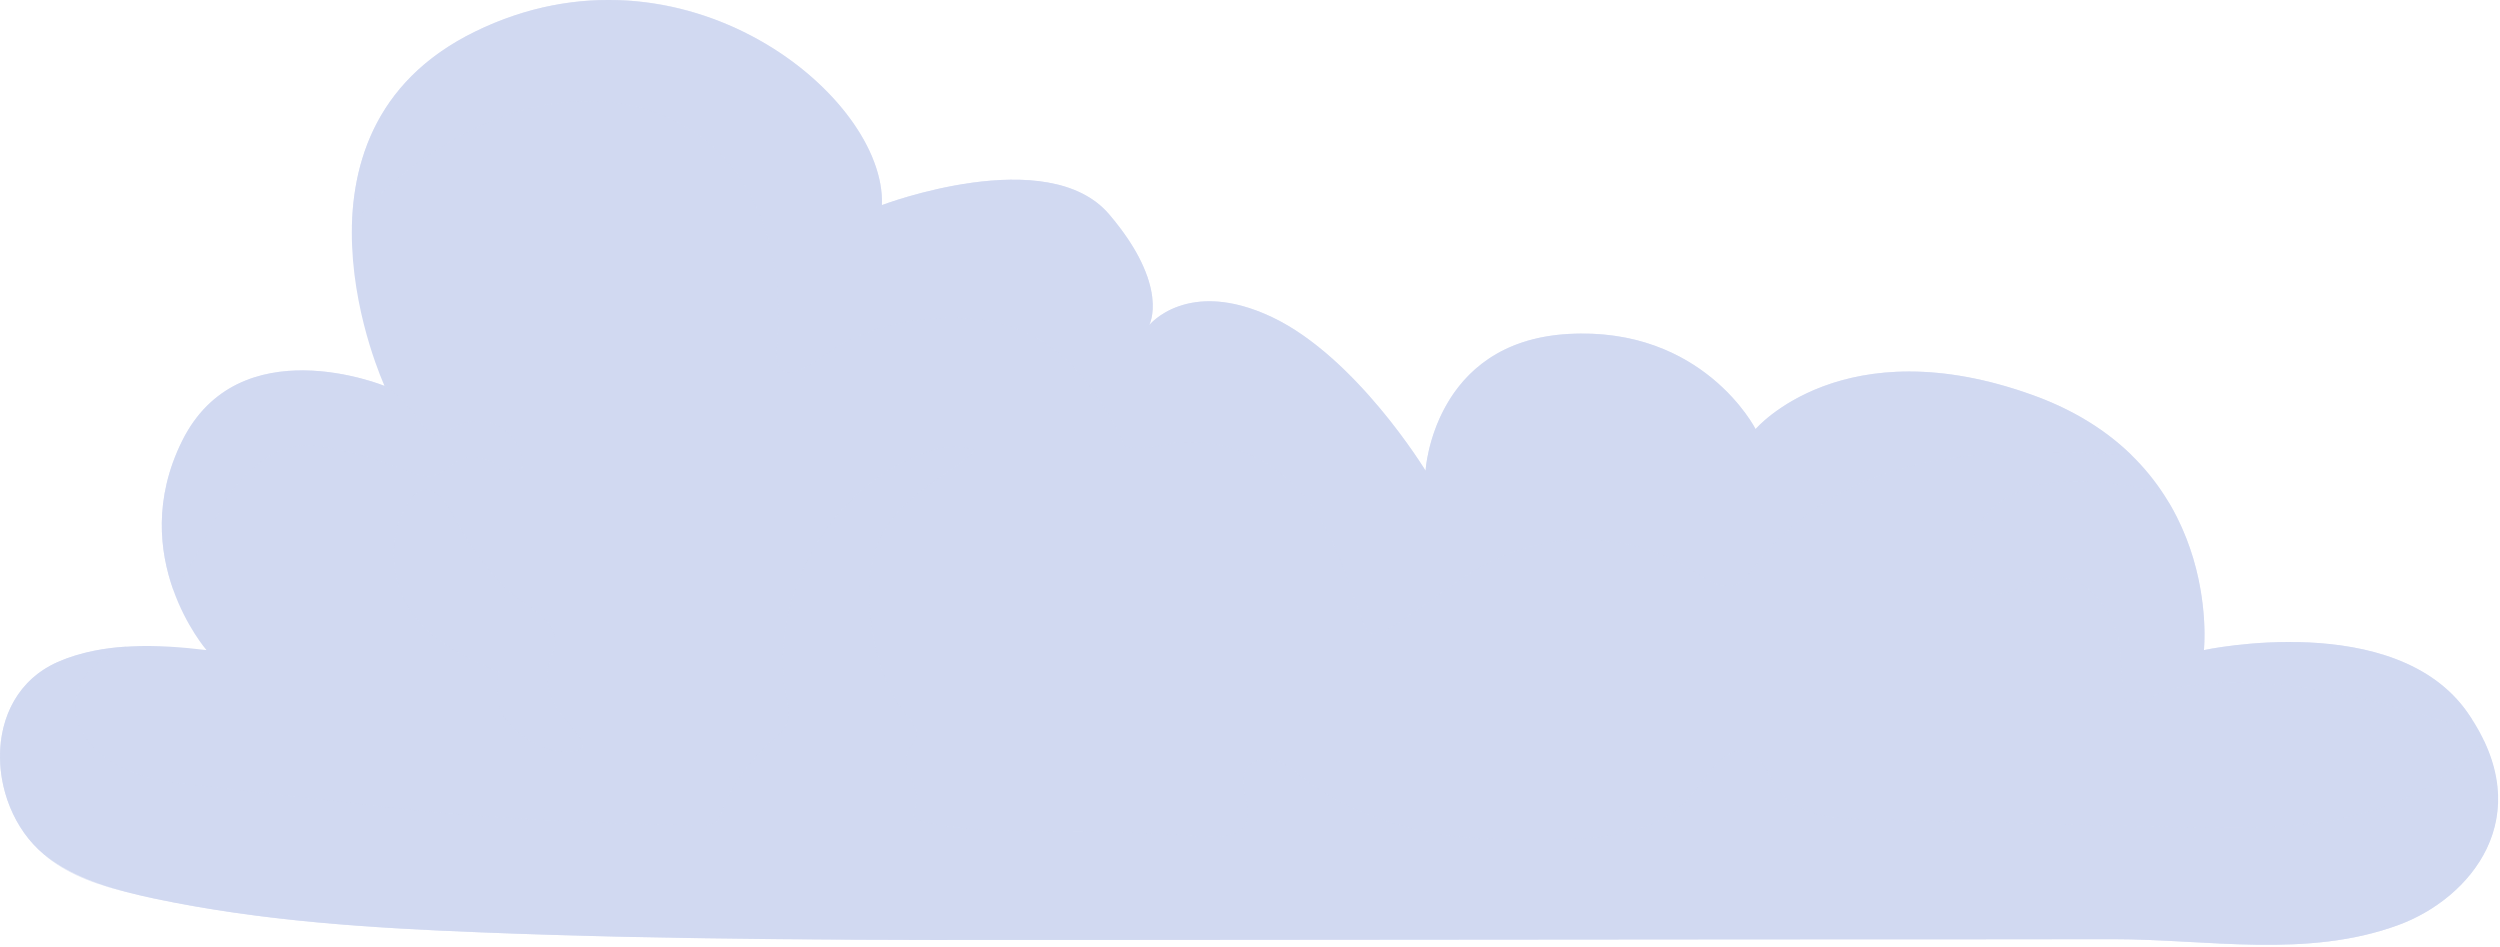 <svg width="1122" height="425" viewBox="0 0 1122 425" fill="none" xmlns="http://www.w3.org/2000/svg">
<path d="M92.67 291.76C92.67 291.76 56.14 249.69 81.67 198.02C107.19 146.35 172.59 173.2 172.59 173.2C172.59 173.2 120.22 59.57 213.25 14.16C306.28 -31.34 397.91 43.12 395.79 92.05C395.79 92.05 470.16 63.8 497.8 96.19C525.35 128.58 515.76 145.92 515.76 145.92C515.76 145.92 533.01 124.44 570.86 142.31C608.79 160.27 639.78 211.23 639.78 211.23C639.78 211.23 643.21 153.32 703.86 149.88C764.5 146.45 787.91 192.57 787.91 192.57C787.91 192.57 827.16 146.45 912.63 177.43C998.09 208.41 989.12 291.76 989.12 291.76C989.12 291.76 1075.2 273.19 1107.59 320.01C1139.98 366.83 1108.29 403.36 1076.61 415.07C1035.42 430.3 990.79 421.5 948.28 421.5C897.32 421.59 846.45 421.59 795.48 421.59C692.15 421.68 588.73 421.77 485.4 421.85C395.36 421.94 305.32 422.03 215.28 418.42C166.26 416.48 116.97 413.4 68.91 403.19C52.54 399.67 35.82 395.18 22.26 385.41C-6.08 364.99 -9.95 312.97 25.87 297.13C46.29 288.15 70.93 289.12 92.67 291.76V291.76Z" fill="#D1D9F1"/>
<g style="mix-blend-mode:screen" opacity="0.5">
<path d="M956.44 204.06C946.21 194.13 932.85 185.19 915.41 178.47C915.37 178.47 915.34 178.44 915.3 178.43C914.42 178.1 913.53 177.76 912.62 177.44C895.84 171.36 880.84 168.25 867.57 167.18H867.55C851.97 165.92 838.79 167.48 827.89 170.33L827.68 170.38C800.72 177.51 787.9 192.58 787.9 192.58C787.9 192.58 786.59 190 783.78 186.1C777.34 177.14 762.98 161.22 738.49 153.77C728.63 150.76 717.14 149.14 703.85 149.89C697.23 150.27 691.3 151.29 685.97 152.81C685.95 152.81 685.94 152.81 685.93 152.81C654.07 161.96 644.11 189.13 641.08 202.94C639.97 207.96 639.78 211.22 639.78 211.22C639.78 211.22 638.8 209.61 636.97 206.85C629.93 196.24 610.34 168.7 585.93 151.29C581.08 147.82 576.04 144.76 570.86 142.31C556.52 135.54 545.13 134.42 536.53 135.64C536.06 135.7 535.61 135.78 535.16 135.86C534.21 136.03 533.29 136.22 532.41 136.44C532.08 136.52 531.76 136.6 531.44 136.7C529.67 137.18 528.05 137.76 526.59 138.4C526.25 138.55 525.9 138.7 525.58 138.86C525.25 139.01 524.94 139.17 524.62 139.33C524.3 139.48 524 139.65 523.7 139.81C523.4 139.97 523.12 140.13 522.85 140.29C522.57 140.45 522.3 140.61 522.04 140.77C521.78 140.93 521.52 141.09 521.27 141.25C521.02 141.41 520.79 141.57 520.57 141.73C520.34 141.88 520.12 142.04 519.91 142.2C519.49 142.51 519.1 142.81 518.74 143.1C518.56 143.25 518.39 143.39 518.22 143.52C517.57 144.07 517.05 144.57 516.66 144.95L516.41 145.2C516.2 145.42 516.03 145.6 515.93 145.73C515.89 145.78 515.85 145.82 515.82 145.85C515.8 145.87 515.79 145.89 515.78 145.89C515.78 145.87 515.81 145.84 515.82 145.79C515.82 145.79 515.82 145.79 515.82 145.77C515.84 145.73 515.86 145.69 515.88 145.64C515.93 145.53 516 145.37 516.07 145.17C517.06 142.65 519.53 133.82 512.92 119.18C512.74 118.79 512.57 118.39 512.37 117.99C512.37 117.99 512.35 117.97 512.35 117.96C512.09 117.41 511.83 116.87 511.55 116.31C511.41 116.02 511.25 115.73 511.1 115.43C511.06 115.35 511.01 115.27 510.97 115.18C510.77 114.79 510.56 114.4 510.34 113.99C510.16 113.67 509.99 113.36 509.8 113.03C509.57 112.62 509.32 112.2 509.08 111.78C509.04 111.71 509 111.63 508.95 111.55C508.77 111.26 508.6 110.96 508.42 110.66C508.25 110.38 508.08 110.1 507.9 109.82L507.4 109.03C507.4 109.03 507.37 109 507.36 108.99C507.18 108.71 506.99 108.42 506.81 108.14C506.62 107.85 506.42 107.57 506.23 107.28C505.65 106.41 505.04 105.53 504.4 104.63C504.19 104.33 503.97 104.03 503.75 103.73C502.78 102.4 501.74 101.04 500.63 99.65C500.44 99.4 500.23 99.16 500.03 98.91C499.31 98.02 498.56 97.11 497.78 96.19C470.14 63.8 395.77 92.05 395.77 92.05C395.77 91.98 395.77 91.91 395.77 91.84C396 85.93 394.85 79.64 392.5 73.24C392.5 73.24 392.48 73.22 392.48 73.2C392.23 72.55 391.98 71.87 391.71 71.21C391.69 71.16 391.67 71.11 391.65 71.06C391.65 71.06 391.65 71.03 391.63 71.02C391.57 70.85 391.5 70.69 391.43 70.52C391.33 70.28 391.24 70.05 391.14 69.82C391.04 69.6 390.96 69.38 390.85 69.15C390.64 68.67 390.42 68.18 390.19 67.7C389.62 66.47 389.01 65.24 388.35 64.02C388.09 63.52 387.8 63.02 387.52 62.51C386.97 61.52 386.38 60.53 385.78 59.54C385.19 58.59 384.57 57.63 383.94 56.68C383.59 56.16 383.24 55.64 382.88 55.12C382.54 54.63 382.18 54.14 381.83 53.65C381.05 52.57 380.23 51.48 379.38 50.41C379.08 50.03 378.78 49.66 378.48 49.29C377.7 48.32 376.9 47.36 376.07 46.41C375.67 45.95 375.28 45.5 374.87 45.05C374.41 44.54 373.95 44.02 373.47 43.51C373.05 43.06 372.63 42.61 372.2 42.17C371.78 41.73 371.35 41.29 370.92 40.85C370.87 40.81 370.81 40.75 370.77 40.7C370.33 40.26 369.89 39.83 369.45 39.39C368.98 38.93 368.51 38.47 368.02 38.02C367.54 37.57 367.06 37.11 366.57 36.66C366.15 36.27 365.73 35.89 365.29 35.5C365.18 35.39 365.05 35.29 364.93 35.17C364.55 34.84 364.17 34.5 363.79 34.17C363.21 33.67 362.63 33.17 362.03 32.67C361.51 32.23 360.99 31.8 360.45 31.37C359.92 30.94 359.39 30.51 358.85 30.08C357.23 28.8 355.57 27.55 353.86 26.33C353.38 25.98 352.87 25.63 352.37 25.27C351.15 24.42 349.9 23.58 348.63 22.75C348.05 22.37 347.46 21.99 346.87 21.62C345.05 20.48 343.18 19.36 341.28 18.28C340.65 17.92 340.01 17.57 339.38 17.22C337.91 16.41 336.42 15.64 334.92 14.88C334.46 14.64 334 14.41 333.54 14.19C332.34 13.6 331.13 13.03 329.91 12.47C329.43 12.25 328.96 12.04 328.48 11.84C327.61 11.44 326.72 11.07 325.83 10.7C325.46 10.54 325.09 10.39 324.71 10.23C324.26 10.05 323.8 9.86 323.34 9.68C322.54 9.36 321.74 9.05 320.93 8.75C320.33 8.52 319.72 8.3 319.12 8.08C318.42 7.83 317.73 7.59 317.03 7.35C316.49 7.17 315.96 6.99 315.43 6.81C314.93 6.64 314.43 6.48 313.92 6.33C313.36 6.15 312.78 5.97 312.21 5.8C311.63 5.62 311.04 5.45 310.44 5.27H310.42C309.69 5.06 308.95 4.85 308.21 4.65C307.58 4.47 306.93 4.31 306.29 4.14L305.76 4.01C305.15 3.86 304.55 3.71 303.93 3.57C303.78 3.53 303.63 3.49 303.47 3.46C302.93 3.33 302.39 3.2 301.84 3.09C301.64 3.04 301.44 2.99 301.23 2.96C300.65 2.83 300.06 2.7 299.47 2.59C299.31 2.55 299.15 2.53 298.99 2.49C298.53 2.4 298.07 2.31 297.62 2.23C297.13 2.13 296.63 2.04 296.13 1.96C295.47 1.84 294.81 1.73 294.14 1.63C293.46 1.52 292.79 1.41 292.12 1.32C291.36 1.21 290.61 1.1 289.86 1.01C289.08 0.9 288.28 0.82 287.5 0.73C286.73 0.64 285.94 0.56 285.17 0.5C284.77 0.46 284.38 0.42 283.99 0.39C283.47 0.35 282.96 0.3 282.44 0.27C281.74 0.22 281.03 0.17 280.34 0.14C279.89 0.11 279.45 0.09 279 0.08C278.59 0.05 278.17 0.04 277.77 0.03C277.48 0.01 277.19 2.44007e-06 276.9 2.44007e-06C275.62 -0.04 274.35 -0.06 273.06 -0.06C253.87 2.44007e-06 233.59 4.22 213.25 14.16C170.79 34.89 158.62 69.83 157.93 101.68C171.21 83.93 190.03 69.51 209.9 59.13C260.33 33.02 322.13 42.42 342.91 101.55C348.93 118.7 350.36 137.25 348.73 155.35C346.41 181.23 371 157.08 381.58 152.32C393.07 147.19 405.17 143.92 417.71 143C460.89 139.81 482.46 158.04 502.01 193.91C506.53 202.2 501.37 200.26 511.18 200.98C517.45 201.44 524.71 198.59 531.15 198.41C544.47 198.01 556.92 201.02 568.35 207.99C595.05 224.28 601.28 251.47 611.67 279.15C612.31 280.85 613.03 282.65 614.56 283.63C617.11 285.26 620.45 283.81 623.04 282.26C639.56 272.42 653.99 259.09 671.39 250.91C696.16 239.28 726.14 239.37 750.84 251.14C765.2 257.99 775 271.22 786.15 255.97C786.15 255.97 786.17 255.95 786.17 255.94C803.28 232.6 827.93 216.85 855.84 209.61C888.49 201.13 922.82 202.61 956.53 204.16C956.49 204.12 956.46 204.08 956.42 204.05L956.44 204.06ZM515.1 124.79C515.34 125.49 515.54 126.19 515.72 126.86C515.54 126.19 515.32 125.5 515.1 124.79Z" fill="#D1D9F1"/>
</g>
<g style="mix-blend-mode:multiply" opacity="0.6">
<path d="M261.48 334.98C259.37 339.2 248.37 337.09 245.2 335.95C236.13 332.78 226.01 325.12 223.46 315.35C223.2 314.29 222.76 301.18 224.16 301.8C209.37 295.2 193.88 288.07 184.64 274.78C175.05 260.96 173.81 240.98 182.79 226.55C183.32 225.76 183.85 224.97 184.37 224.17C192.91 212.64 201 226.46 205.41 234.64C210.95 245.11 218 254.8 226.27 263.33C232.08 269.4 245.19 275.74 248.45 283.31C251 289.3 246.25 295.28 245.63 301.18C245.1 306.99 247.04 312.97 249.94 317.99C251.88 321.6 262.88 332.07 261.47 334.98H261.48Z" fill="#D1D9F1"/>
</g>
<g style="mix-blend-mode:multiply" opacity="0.6">
<path d="M1098.57 402.52C1097.96 403.02 1097.34 403.51 1096.71 403.99C1090.45 408.77 1083.53 412.51 1076.6 415.07C1035.41 430.3 990.78 421.5 948.27 421.5C897.31 421.59 846.44 421.59 795.47 421.59C692.14 421.68 588.72 421.77 485.39 421.85C462.68 421.88 439.97 421.89 417.27 421.85H415.16C368.75 421.67 322.36 421.22 275.95 420.33C255.72 419.85 235.51 419.23 215.28 418.42C188.29 417.36 161.22 415.94 134.32 413.18C112.35 410.94 90.51 407.78 68.91 403.19C65.49 402.46 62.06 401.68 58.65 400.81C45.7 397.56 32.99 393.14 22.26 385.41C21.45 384.83 20.66 384.22 19.89 383.58C-6.27 362.05 -8.94 312.53 25.87 297.13C31.51 294.65 37.48 292.92 43.62 291.79C47.97 290.99 52.4 290.48 56.87 290.2C19.89 303.97 27.45 345.03 79.39 351.32C107.04 354.66 136.38 357.83 165.32 361.31C214.62 367.24 264.43 369.54 314.04 370.48C323.6 370.66 322.52 366.56 325.91 359.44C327.59 355.9 329.52 352.45 331.7 349.2C336.09 342.66 341.56 336.9 347.42 331.66C349.71 329.63 352.15 327.53 353.22 324.66C355.26 319.21 352.42 312.15 351.83 306.55C351.25 301.05 351.18 295.49 351.59 289.96C352.4 278.89 355.13 267.98 359.46 257.76C368.11 237.35 383.27 219.52 402.74 208.73C404.88 207.54 407.07 206.45 409.3 205.44C418.27 201.4 428.63 198.72 437.87 202.09C424.91 213.68 407.94 221.21 398.35 235.7C386.55 253.56 389.12 277.2 394.93 297.8C396.71 304.08 399.52 309.96 402.85 315.55C405.22 319.53 409.34 322.78 411.01 327.16C412.74 331.67 409.19 333.34 407.58 336.94C405.42 341.76 407.4 346.21 409.43 350.78C410.69 353.61 411.94 357.01 411.36 360.15C410.5 364.77 407.47 367.27 414.72 368.9C435.93 373.67 458.55 372.59 480.16 373.17C495.66 373.17 511.2 374 526.69 374.4C535.39 374.64 558.42 379.87 559.95 366.42C560.74 359.2 555.46 351.28 559.33 345.12C562.06 340.81 568.13 339.93 572.97 341.51C577.72 343.09 581.6 346.7 585.64 349.78C600.15 360.83 616.9 367.59 634.5 371.99C653.82 376.81 673.64 376.73 693.57 376.75C716.23 376.79 744.3 375.48 759.65 356.21C766.69 347.41 774.26 334.03 784.82 337.73C791.77 340.19 793.89 348.82 798.29 354.8C806.48 365.89 822.23 367.3 836.05 367.65C882.35 368.88 928.73 370.03 975.03 371.17C1003.46 371.87 1032.42 372.58 1059.88 365.18C1080.74 359.63 1100.9 348.72 1114.8 332.61C1128.88 362.58 1117.18 387.29 1098.57 402.53V402.52Z" fill="#D1D9F1"/>
</g>
<g style="mix-blend-mode:multiply" opacity="0.6">
<path d="M58.64 400.81C45.17 397.64 31.83 393.3 21.11 384.7C20.68 384.35 20.27 383.98 19.89 383.57C20.66 384.21 21.45 384.82 22.26 385.4C32.99 393.13 45.7 397.56 58.65 400.8L58.64 400.81Z" fill="#D1D9F1"/>
</g>
<g style="mix-blend-mode:screen" opacity="0.5">
<path d="M1109.42 322.77C1107.55 326.05 1102.47 325.43 1098.75 324.27C1071.75 315.95 1044.11 308.46 1015.79 306.72C1002.09 305.88 988.26 306.41 974.76 308.98C970.37 309.81 954.08 320.16 953.04 312.7C952.02 305.41 952.22 298.03 951.41 290.73C950.71 284.43 948.2 277.68 944.3 272.02C937.89 262.72 927.7 256.37 915.59 259.85C907.63 262.13 895.03 272.33 887.62 262.5C882.22 255.33 884.09 242.57 888.27 235.46C893.88 225.9 904.37 219.97 915.2 217.59C926.02 215.2 937.27 215.95 948.3 217.09C955.35 217.82 962.6 218.77 968.75 222.31C970.46 223.29 972.04 224.46 973.52 225.75C992.73 258.2 989.11 291.77 989.11 291.77C989.11 291.77 1075.19 273.2 1107.58 320.02C1108.22 320.94 1108.83 321.85 1109.42 322.77V322.77Z" fill="#D1D9F1"/>
</g>
<g style="mix-blend-mode:screen" opacity="0.5">
<path d="M221.2 207.39C216.91 205.48 211.98 204.01 207.62 205.71C201.19 208.2 198.83 214.31 190.97 213.66C186.73 213.31 182.76 211.54 178.82 209.96C167.25 205.3 155.13 202.03 142.79 200.23C124.19 197.51 110.2 210.98 100.64 225.28C97.79 229.52 86.4 254.96 77.73 264.66C71.7 247.66 68.81 224.06 81.67 198.03C106.99 146.78 171.55 172.79 172.58 173.2C172.57 173.17 172.5 173.01 172.38 172.72C176.85 175.66 180.59 179.47 184.15 183.46C187.74 187.48 191.88 197.42 198.63 194.84C200.48 194.14 202.04 192.87 203.74 191.85C210.13 188 218.69 188.07 225.02 192.02C229.91 195.07 233.53 200.5 234.4 206.2C235.9 215.98 226.43 209.72 221.2 207.39V207.39Z" fill="#D1D9F1"/>
</g>
</svg>
